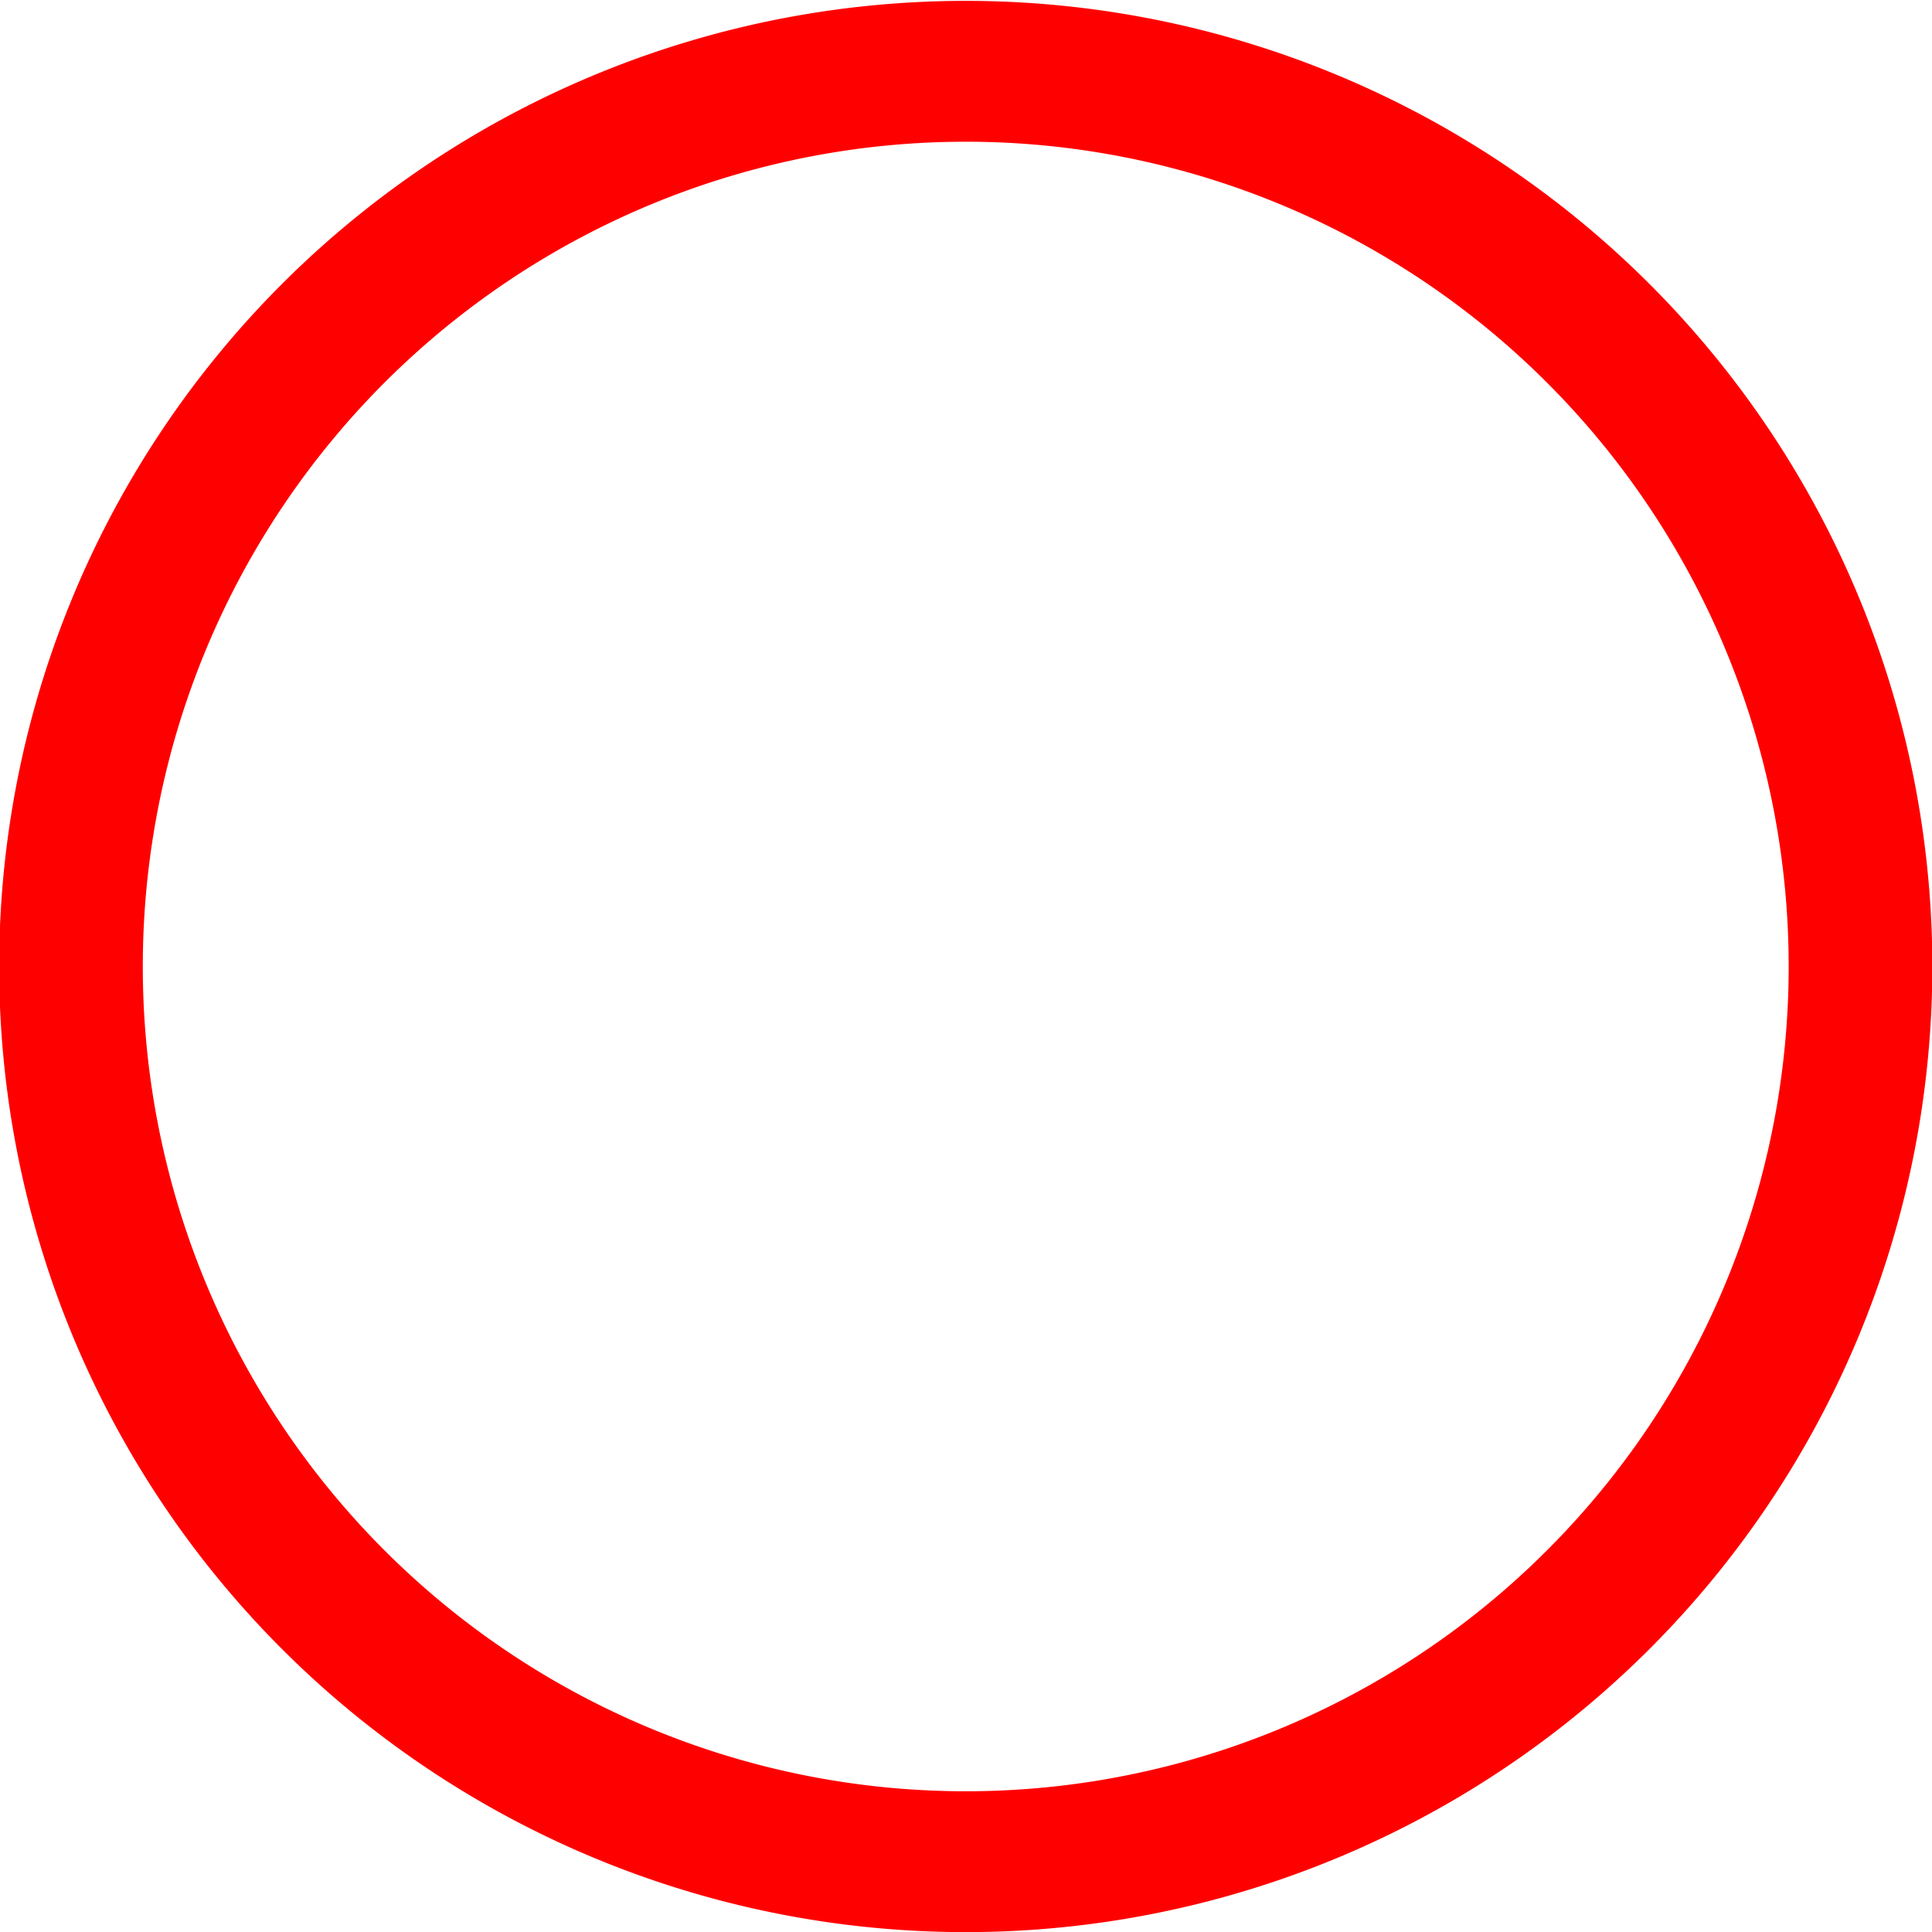 <?xml version="1.0" encoding="UTF-8" standalone="no"?>
<!-- Created with Inkscape (http://www.inkscape.org/) -->

<svg
   xmlns:dc="http://purl.org/dc/elements/1.1/"
   xmlns:cc="http://creativecommons.org/ns#"
   xmlns:rdf="http://www.w3.org/1999/02/22-rdf-syntax-ns#"
   xmlns:svg="http://www.w3.org/2000/svg"
   xmlns="http://www.w3.org/2000/svg"
   version="1.1"
   width="20"
   height="20"
   viewBox="0 0 20 20"
   id="svg2">
  <title
     id="title4">Shape</title>
  <desc
     id="desc6">Created with Sketch.</desc>
  <defs
     id="defs8" />
  <path
     d="m 15.593,11.271 a 6.229,6.356 0 1 1 -12.458,0 6.229,6.356 0 1 1 12.458,0 z"
     transform="matrix(1.487,0,0,1.458,-3.927,-6.428)"
     id="path2999"
     style="fill:none;stroke:#ff0000;stroke-width:1;stroke-miterlimit:4;stroke-opacity:1;stroke-dasharray:none" />
</svg>
